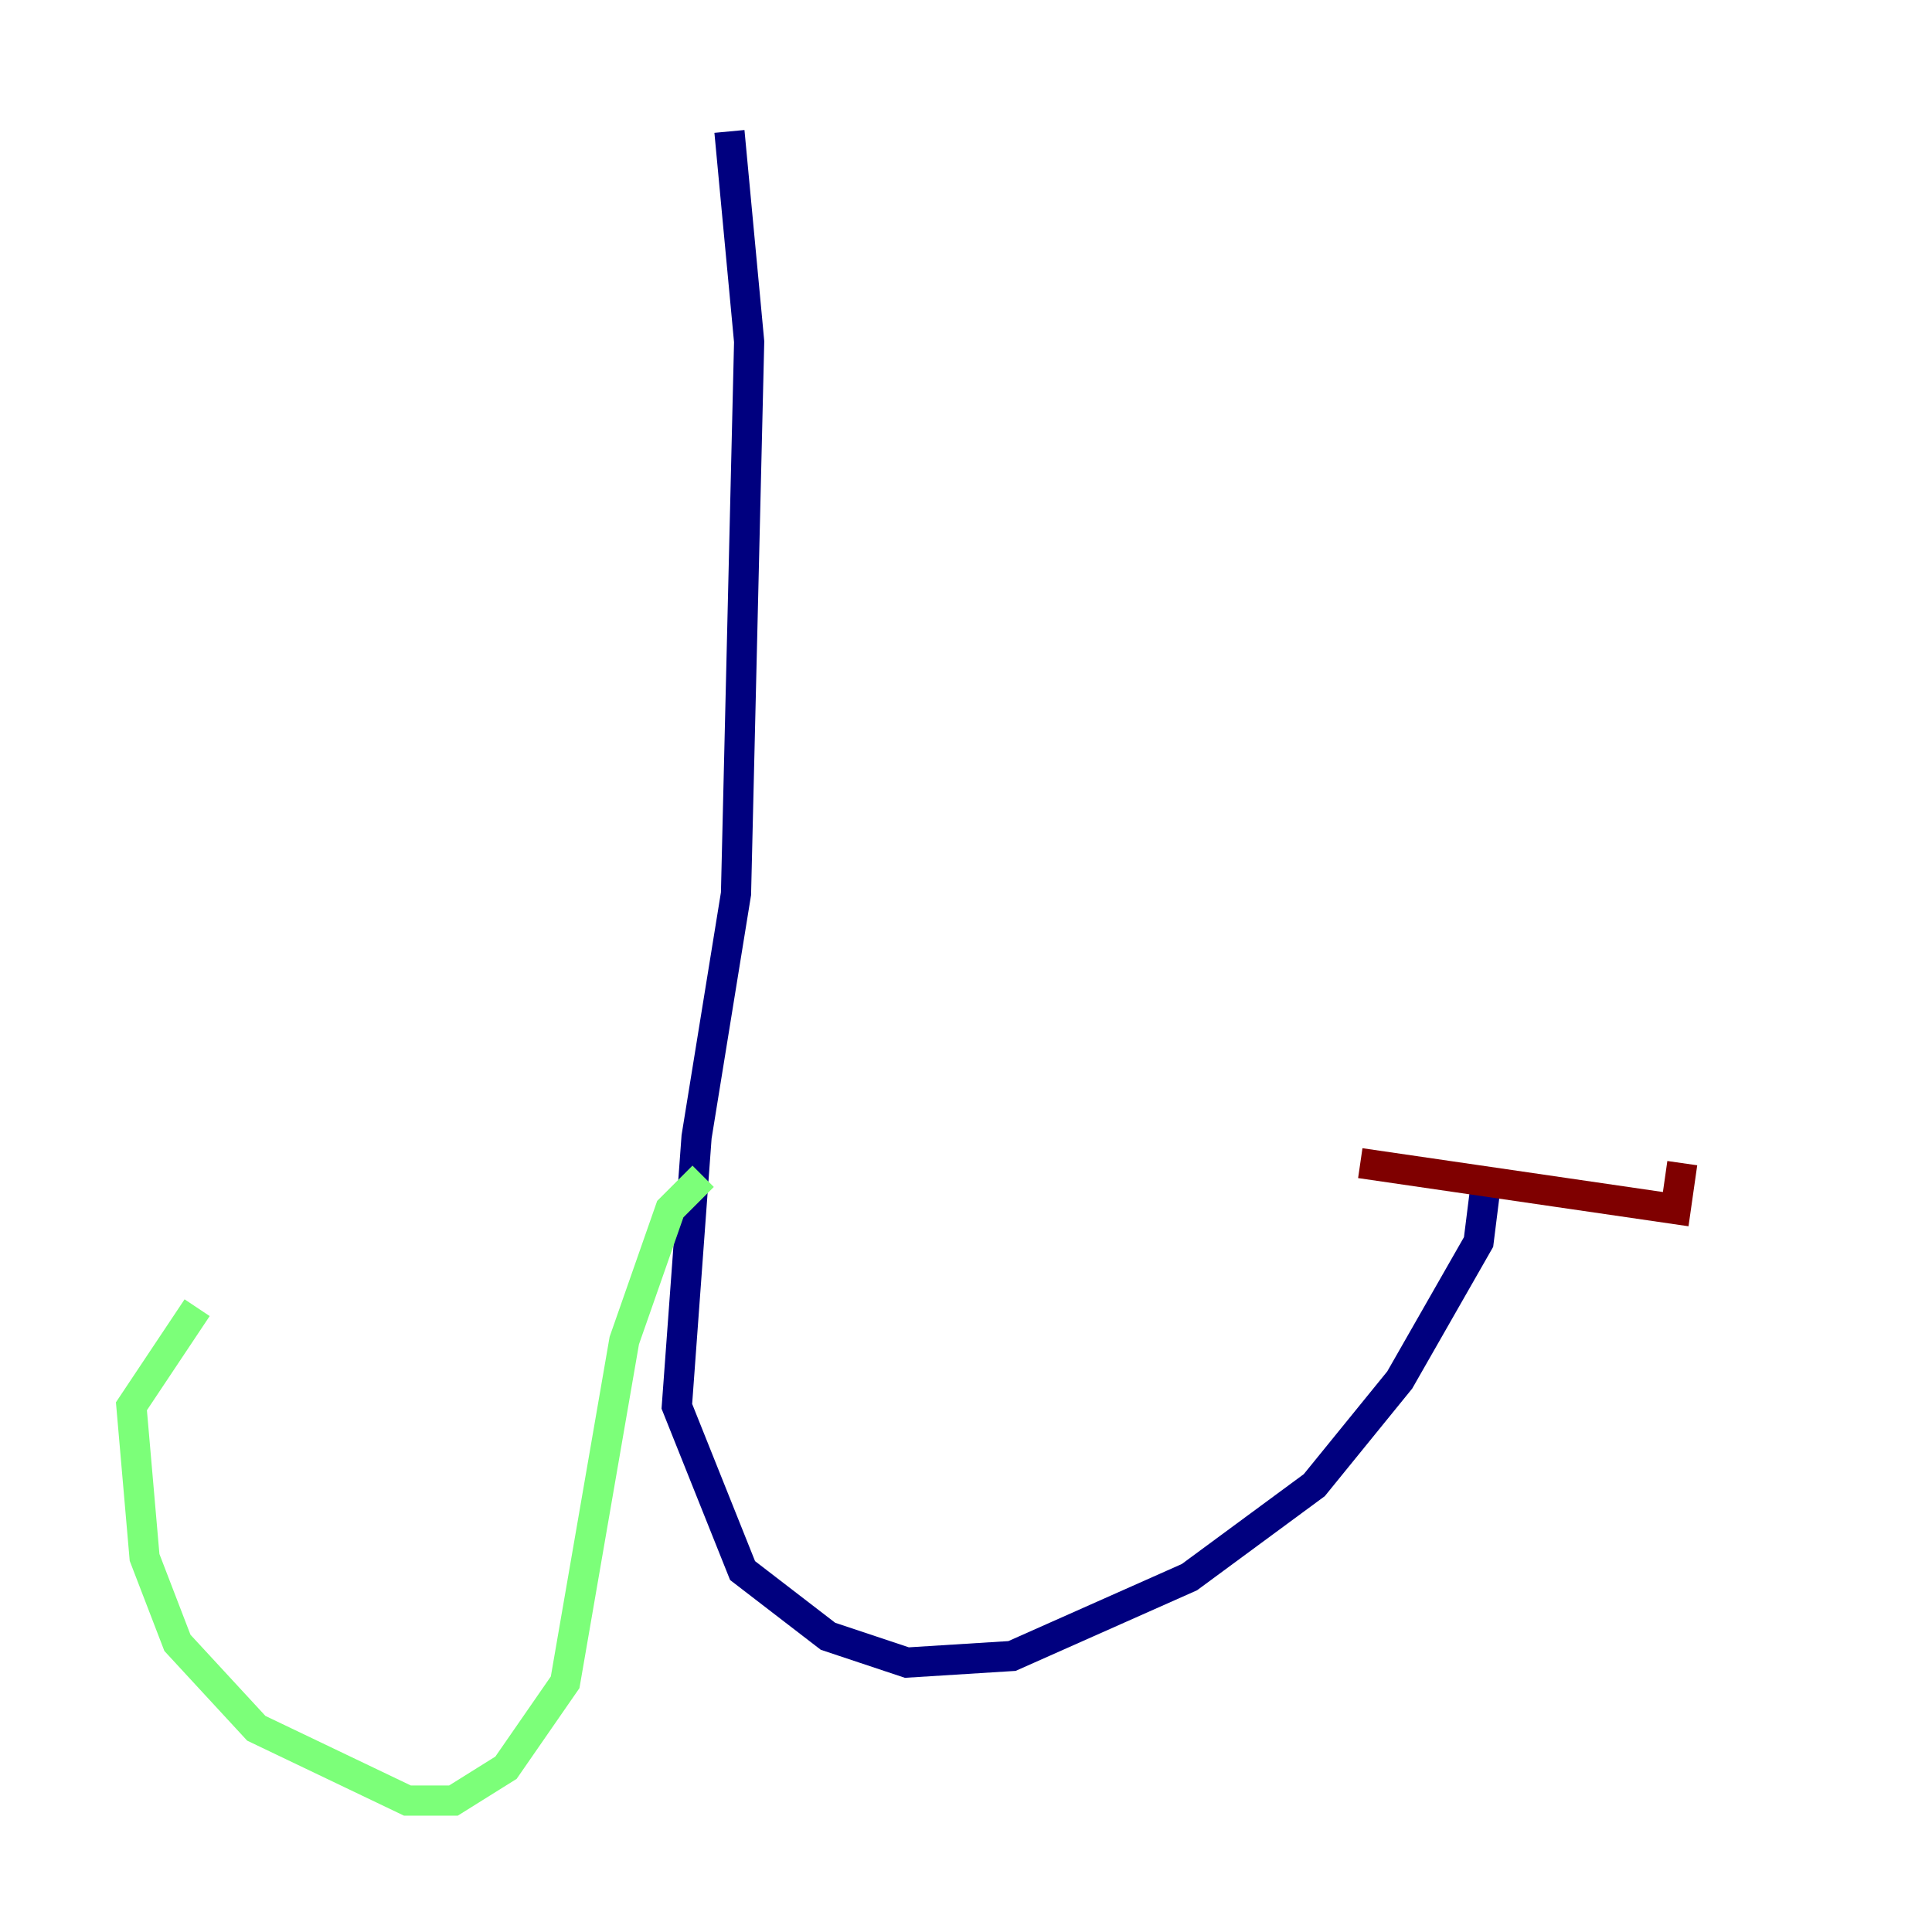 <?xml version="1.0" encoding="utf-8" ?>
<svg baseProfile="tiny" height="128" version="1.2" viewBox="0,0,128,128" width="128" xmlns="http://www.w3.org/2000/svg" xmlns:ev="http://www.w3.org/2001/xml-events" xmlns:xlink="http://www.w3.org/1999/xlink"><defs /><polyline fill="none" points="48.327,8.707 49.633,22.64 48.762,59.211 46.15,75.32 44.843,93.17 49.197,104.054 54.857,108.408 60.082,110.15 67.048,109.714 78.803,104.49 87.075,98.395 92.735,91.429 97.959,82.286 98.395,78.803" stroke="#00007f" stroke-width="2" /><polyline fill="none" points="46.585,77.932 44.408,80.109 41.361,88.816 37.442,111.456 33.524,117.116 30.041,119.293 26.993,119.293 16.98,114.503 11.755,108.844 9.578,103.184 8.707,93.17 13.061,86.639" stroke="#7cff79" stroke-width="2" /><polyline fill="none" points="90.122,77.061 111.02,80.109 111.456,77.061" stroke="#7f0000" stroke-width="2" /></svg>